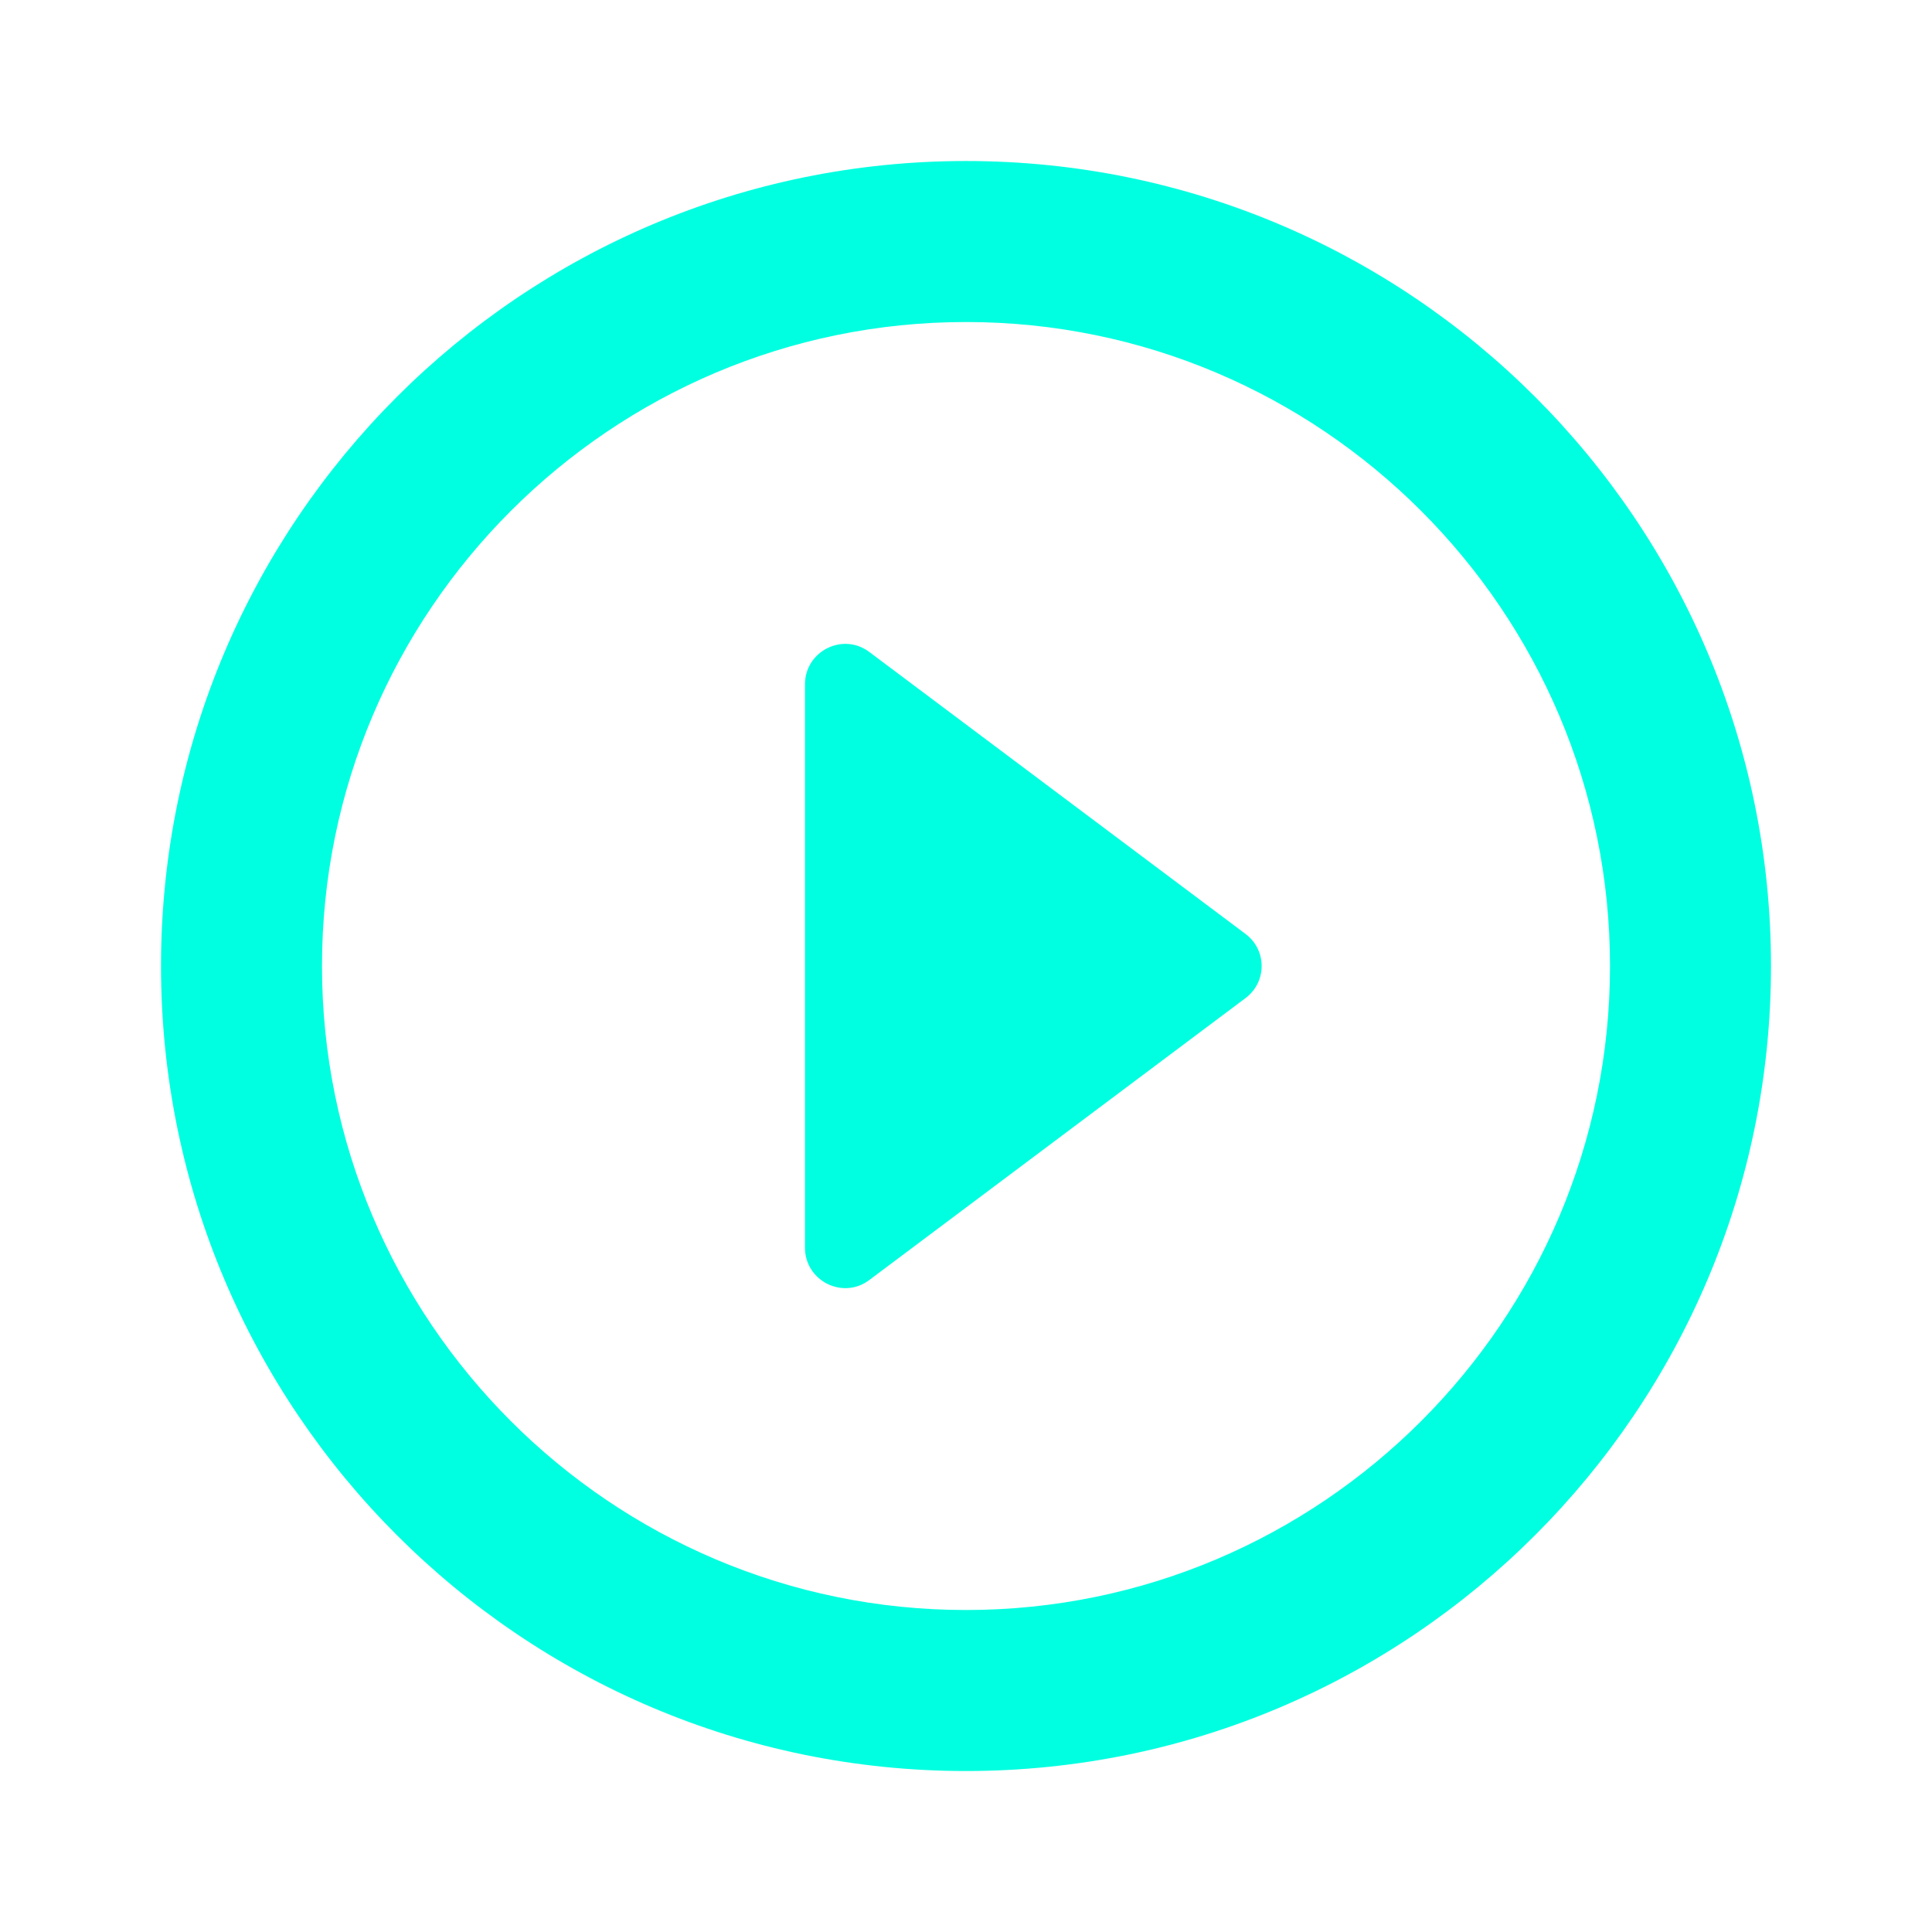<svg width="56" height="56" viewBox="0 0 56 56" fill="none" xmlns="http://www.w3.org/2000/svg">
<path d="M25.2 37.1L36.097 28.934C36.727 28.467 36.727 27.534 36.097 27.067L25.2 18.9C24.43 18.317 23.333 18.877 23.333 19.834V36.167C23.333 37.124 24.43 37.684 25.2 37.1ZM28 4.667C15.12 4.667 4.667 15.12 4.667 28C4.667 40.88 15.12 51.334 28 51.334C40.88 51.334 51.333 40.88 51.333 28C51.333 15.12 40.88 4.667 28 4.667ZM28 46.667C17.71 46.667 9.333 38.29 9.333 28C9.333 17.71 17.71 9.334 28 9.334C38.29 9.334 46.667 17.71 46.667 28C46.667 38.29 38.29 46.667 28 46.667Z" fill="#00FFE0"/>
</svg>
